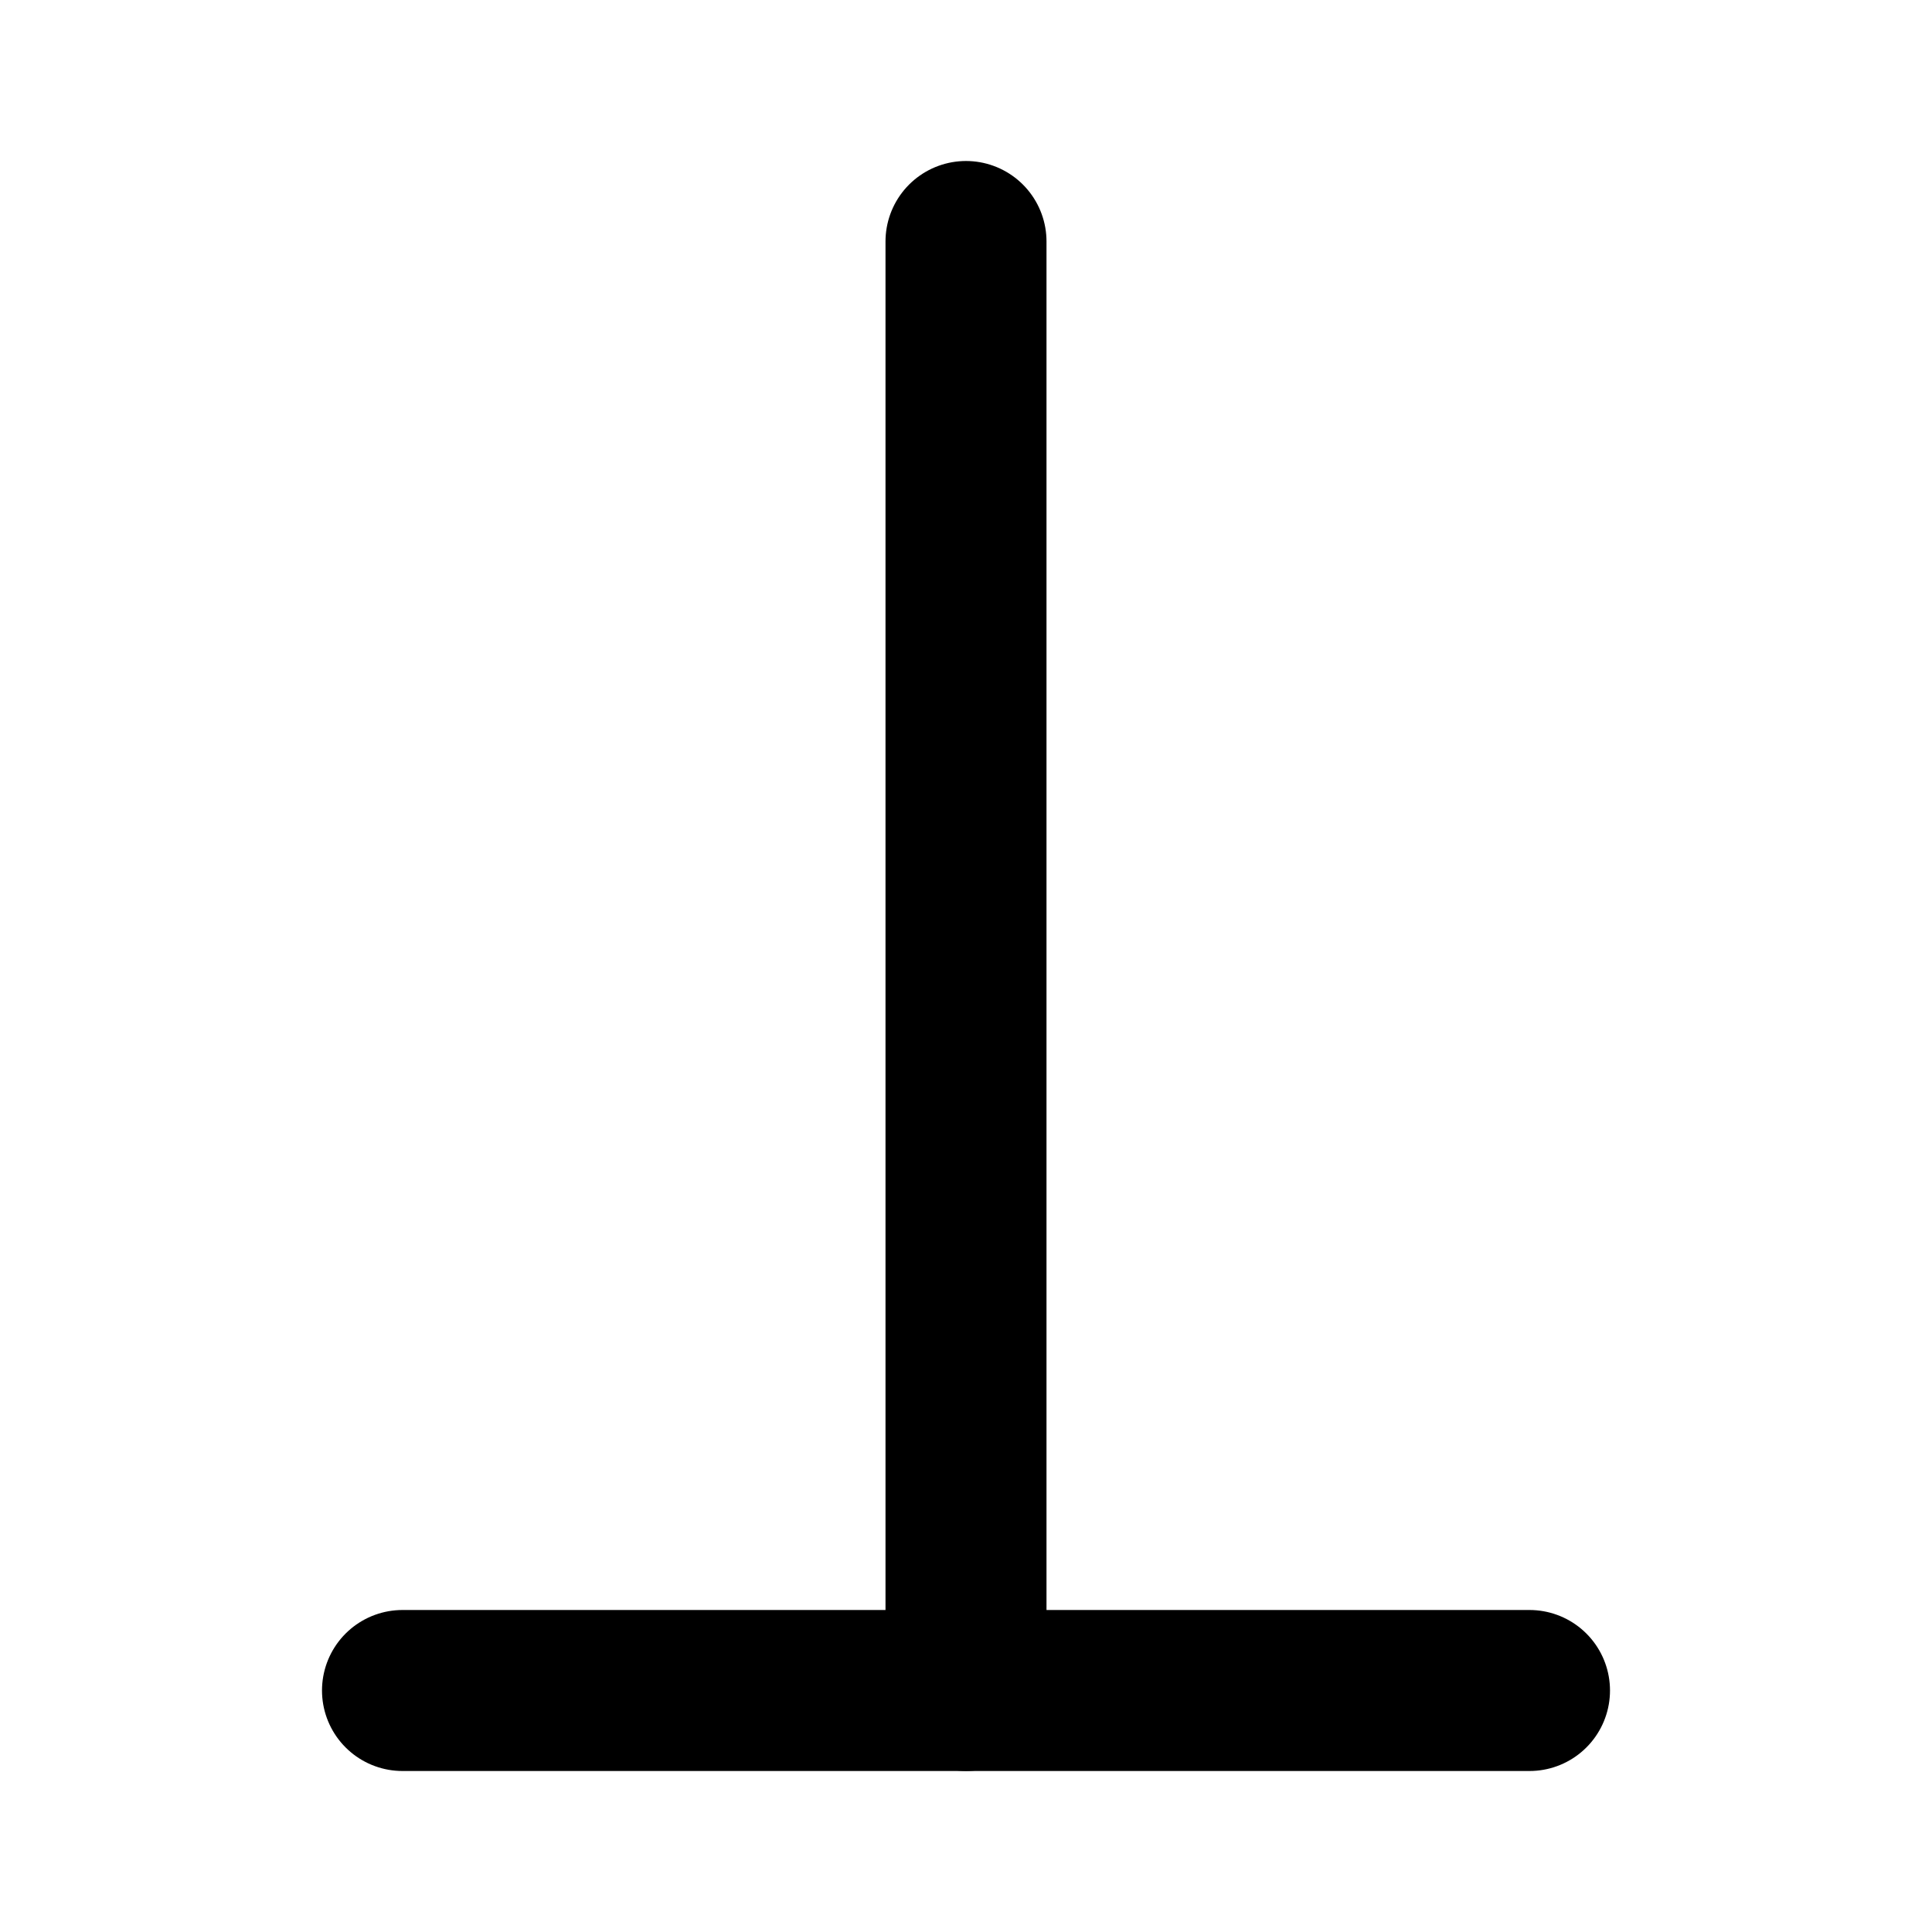 <?xml version="1.0" encoding="UTF-8"?>
<svg id="svg10" class="icon icon-tabler icon-tabler-arrow-top-bar" width="24" height="24" fill="none" stroke="currentColor" stroke-linecap="round" stroke-linejoin="round" stroke-width="2" version="1.1" viewBox="0 0 24 24" xmlns="http://www.w3.org/2000/svg">
 <path id="path2" d="M0 0h24v24H0z" fill="none" stroke="none"/>
 <line id="line4" x1="12" x2="12" y1="21" y2="3"/>
 <path id="line8" d="m5 21h14"/>
</svg>
